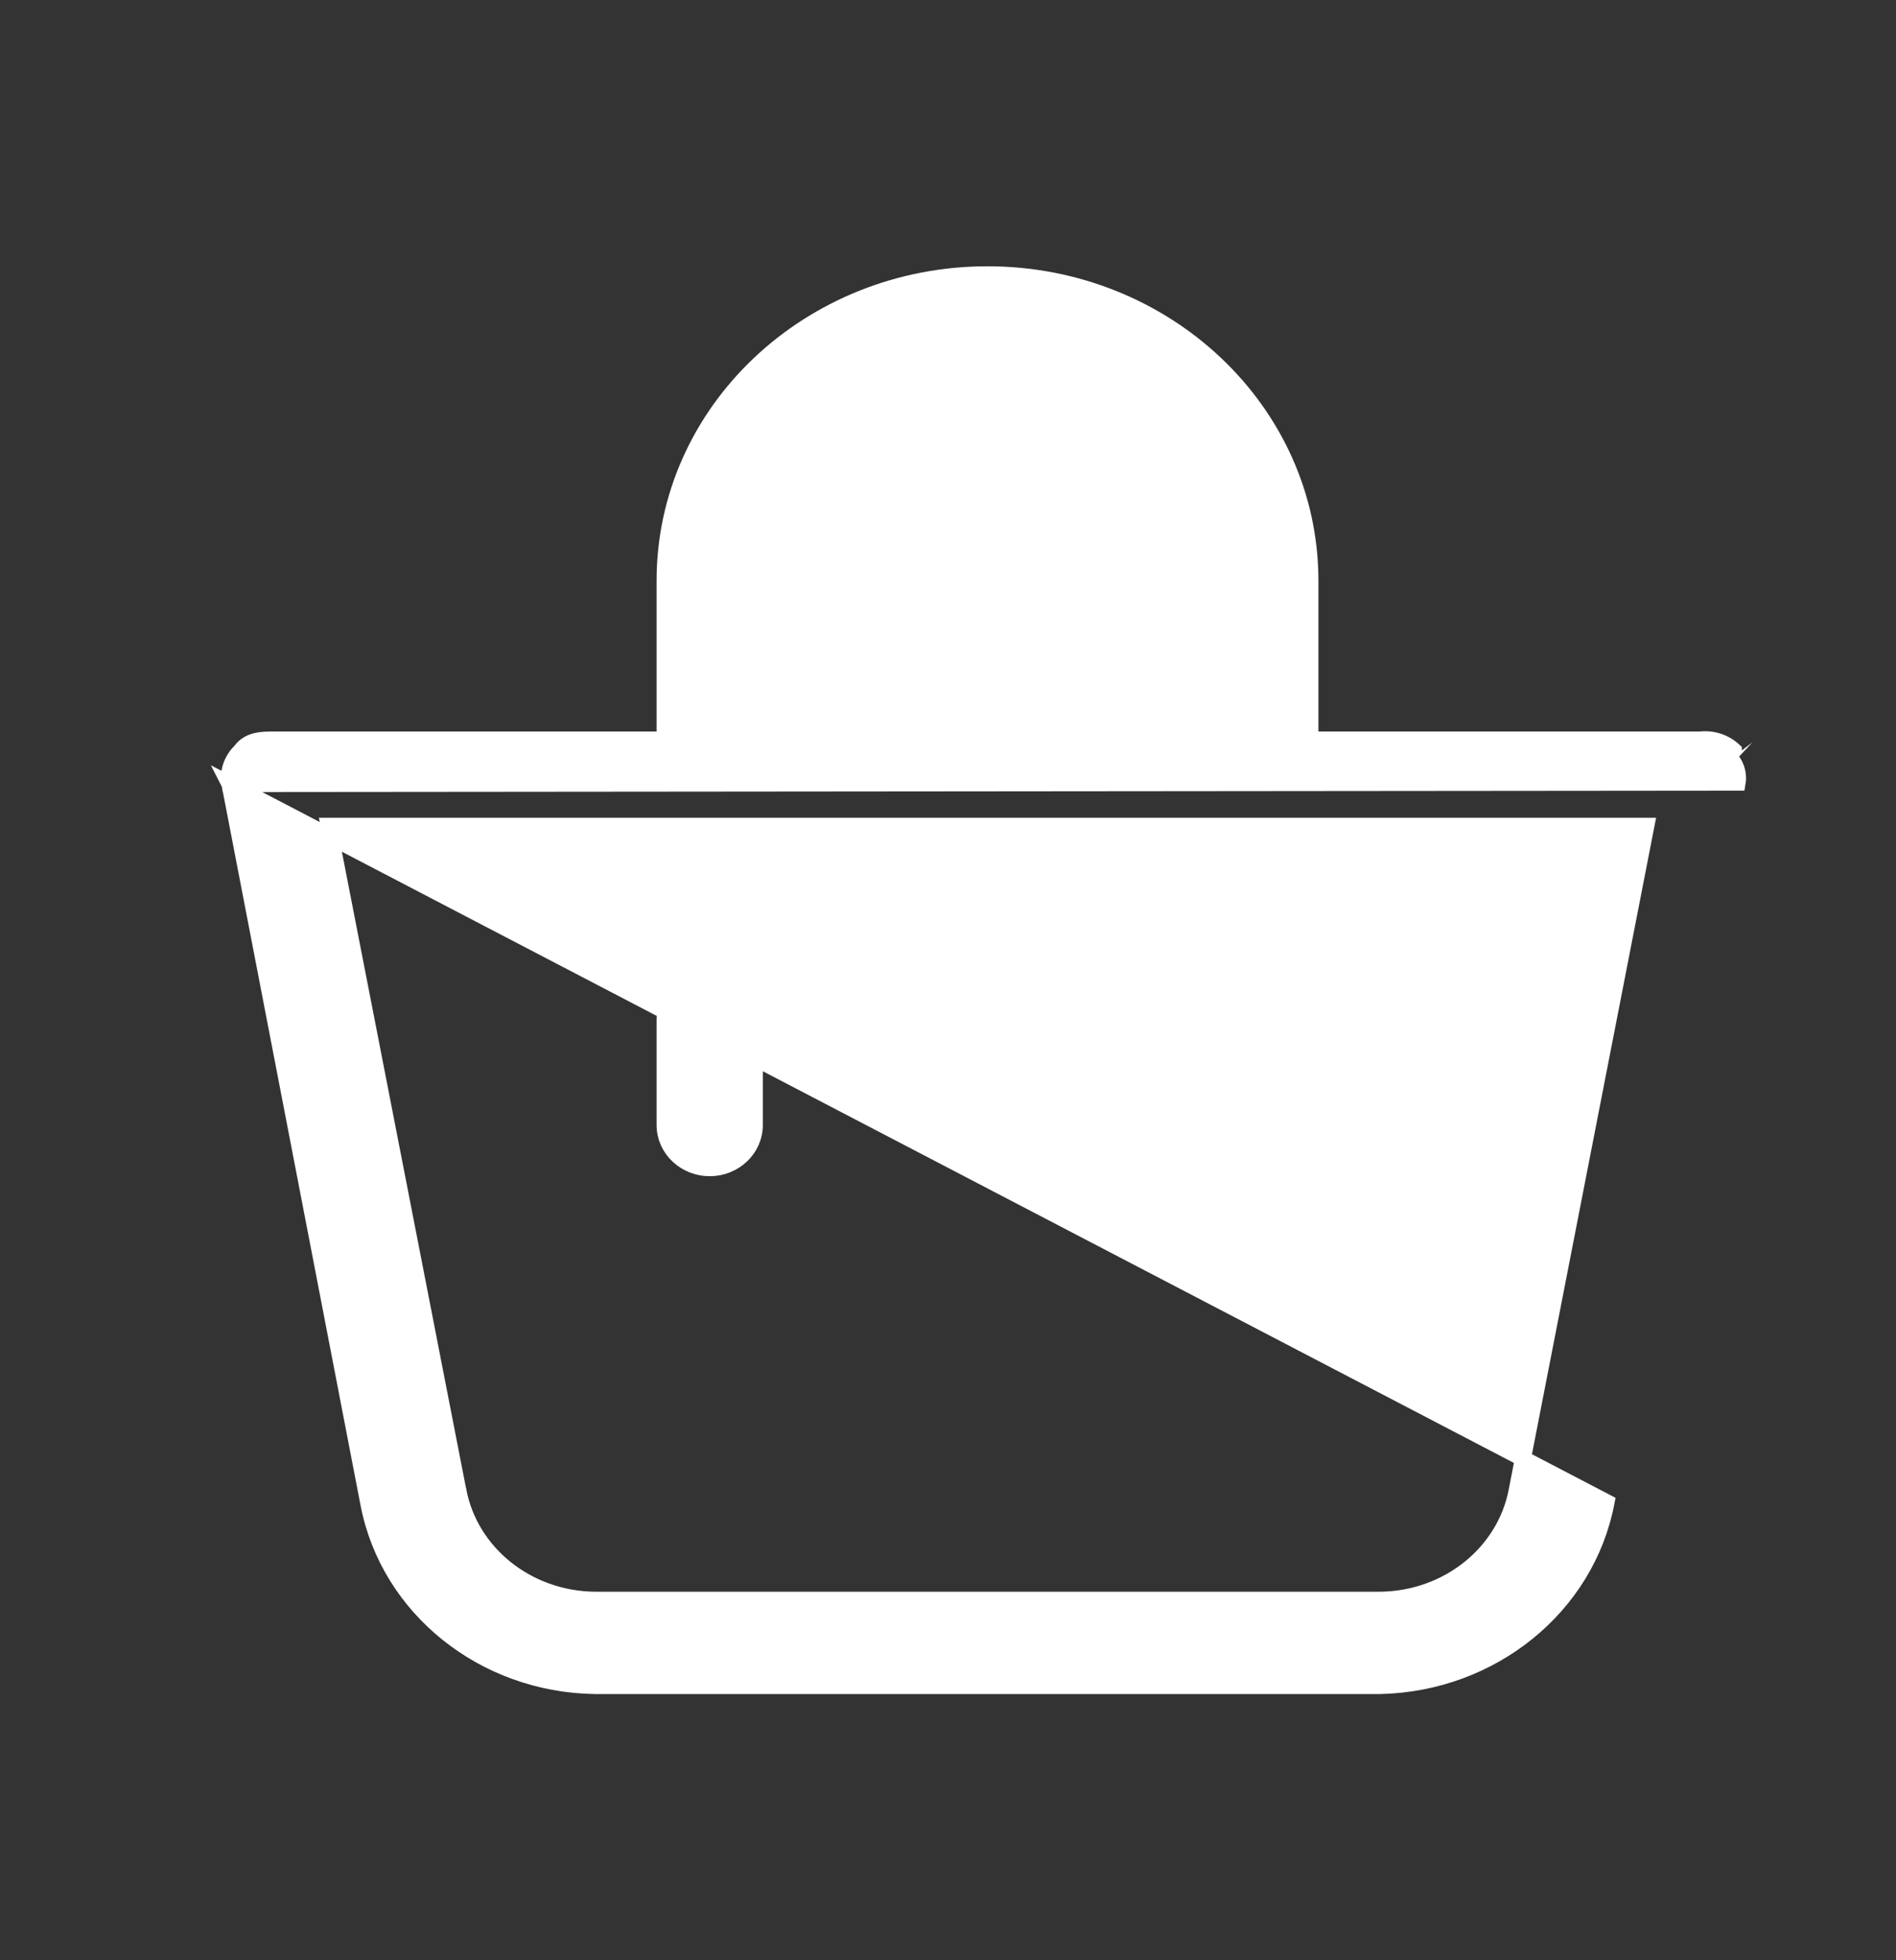 <svg width="30" height="31" viewBox="0 0 30 31" fill="none" xmlns="http://www.w3.org/2000/svg">
<rect x="0" y="0" width="30" height="31" fill="#333333" stroke="none"/>
<path d="M3.631 12.399L3.631 12.399C3.598 12.207 3.665 12.013 3.806 11.878C3.873 11.782 3.968 11.736 4.062 11.715C4.153 11.695 4.253 11.695 4.336 11.695L4.343 11.695H10.516V9.184C10.516 6.501 12.81 4.338 15.625 4.338C18.44 4.338 20.734 6.501 20.734 9.184V11.695H26.9C27.095 11.673 27.291 11.735 27.433 11.867C27.433 11.867 27.433 11.868 27.434 11.868L27.347 11.961C27.465 12.068 27.52 12.224 27.494 12.377L3.631 12.399ZM3.631 12.399L3.632 12.401L5.83 23.784L5.83 23.784C6.149 25.435 7.651 26.636 9.41 26.663V26.663H9.412H21.838V26.663L21.841 26.663C23.604 26.622 25.103 25.412 25.42 23.756L3.631 12.399ZM23.999 23.569L23.999 23.57C23.813 24.558 22.909 25.288 21.837 25.299H9.413C8.341 25.288 7.437 24.558 7.252 23.57L7.251 23.569L5.2 13.059H26.05L23.999 23.569ZM11.943 9.184C11.943 7.268 13.585 5.702 15.625 5.702C17.666 5.702 19.308 7.268 19.308 9.184V11.695H11.943V9.184Z" fill="white" stroke="white" stroke-width="0.254"/>
<path d="M20.021 18.474C20.408 18.474 20.734 18.174 20.734 17.791V16.126C20.734 15.742 20.408 15.443 20.021 15.443C19.634 15.443 19.308 15.742 19.308 16.126V17.791C19.308 17.791 19.308 17.791 19.308 17.791C19.308 18.175 19.634 18.474 20.021 18.474Z" fill="white" stroke="white" stroke-width="0.254"/>
<path d="M11.23 18.474C11.617 18.474 11.943 18.174 11.943 17.791V16.126C11.943 15.742 11.617 15.443 11.23 15.443C10.842 15.443 10.516 15.742 10.516 16.126V17.791C10.516 18.174 10.842 18.474 11.23 18.474Z" fill="white" stroke="white" stroke-width="0.254"/>
</svg>
